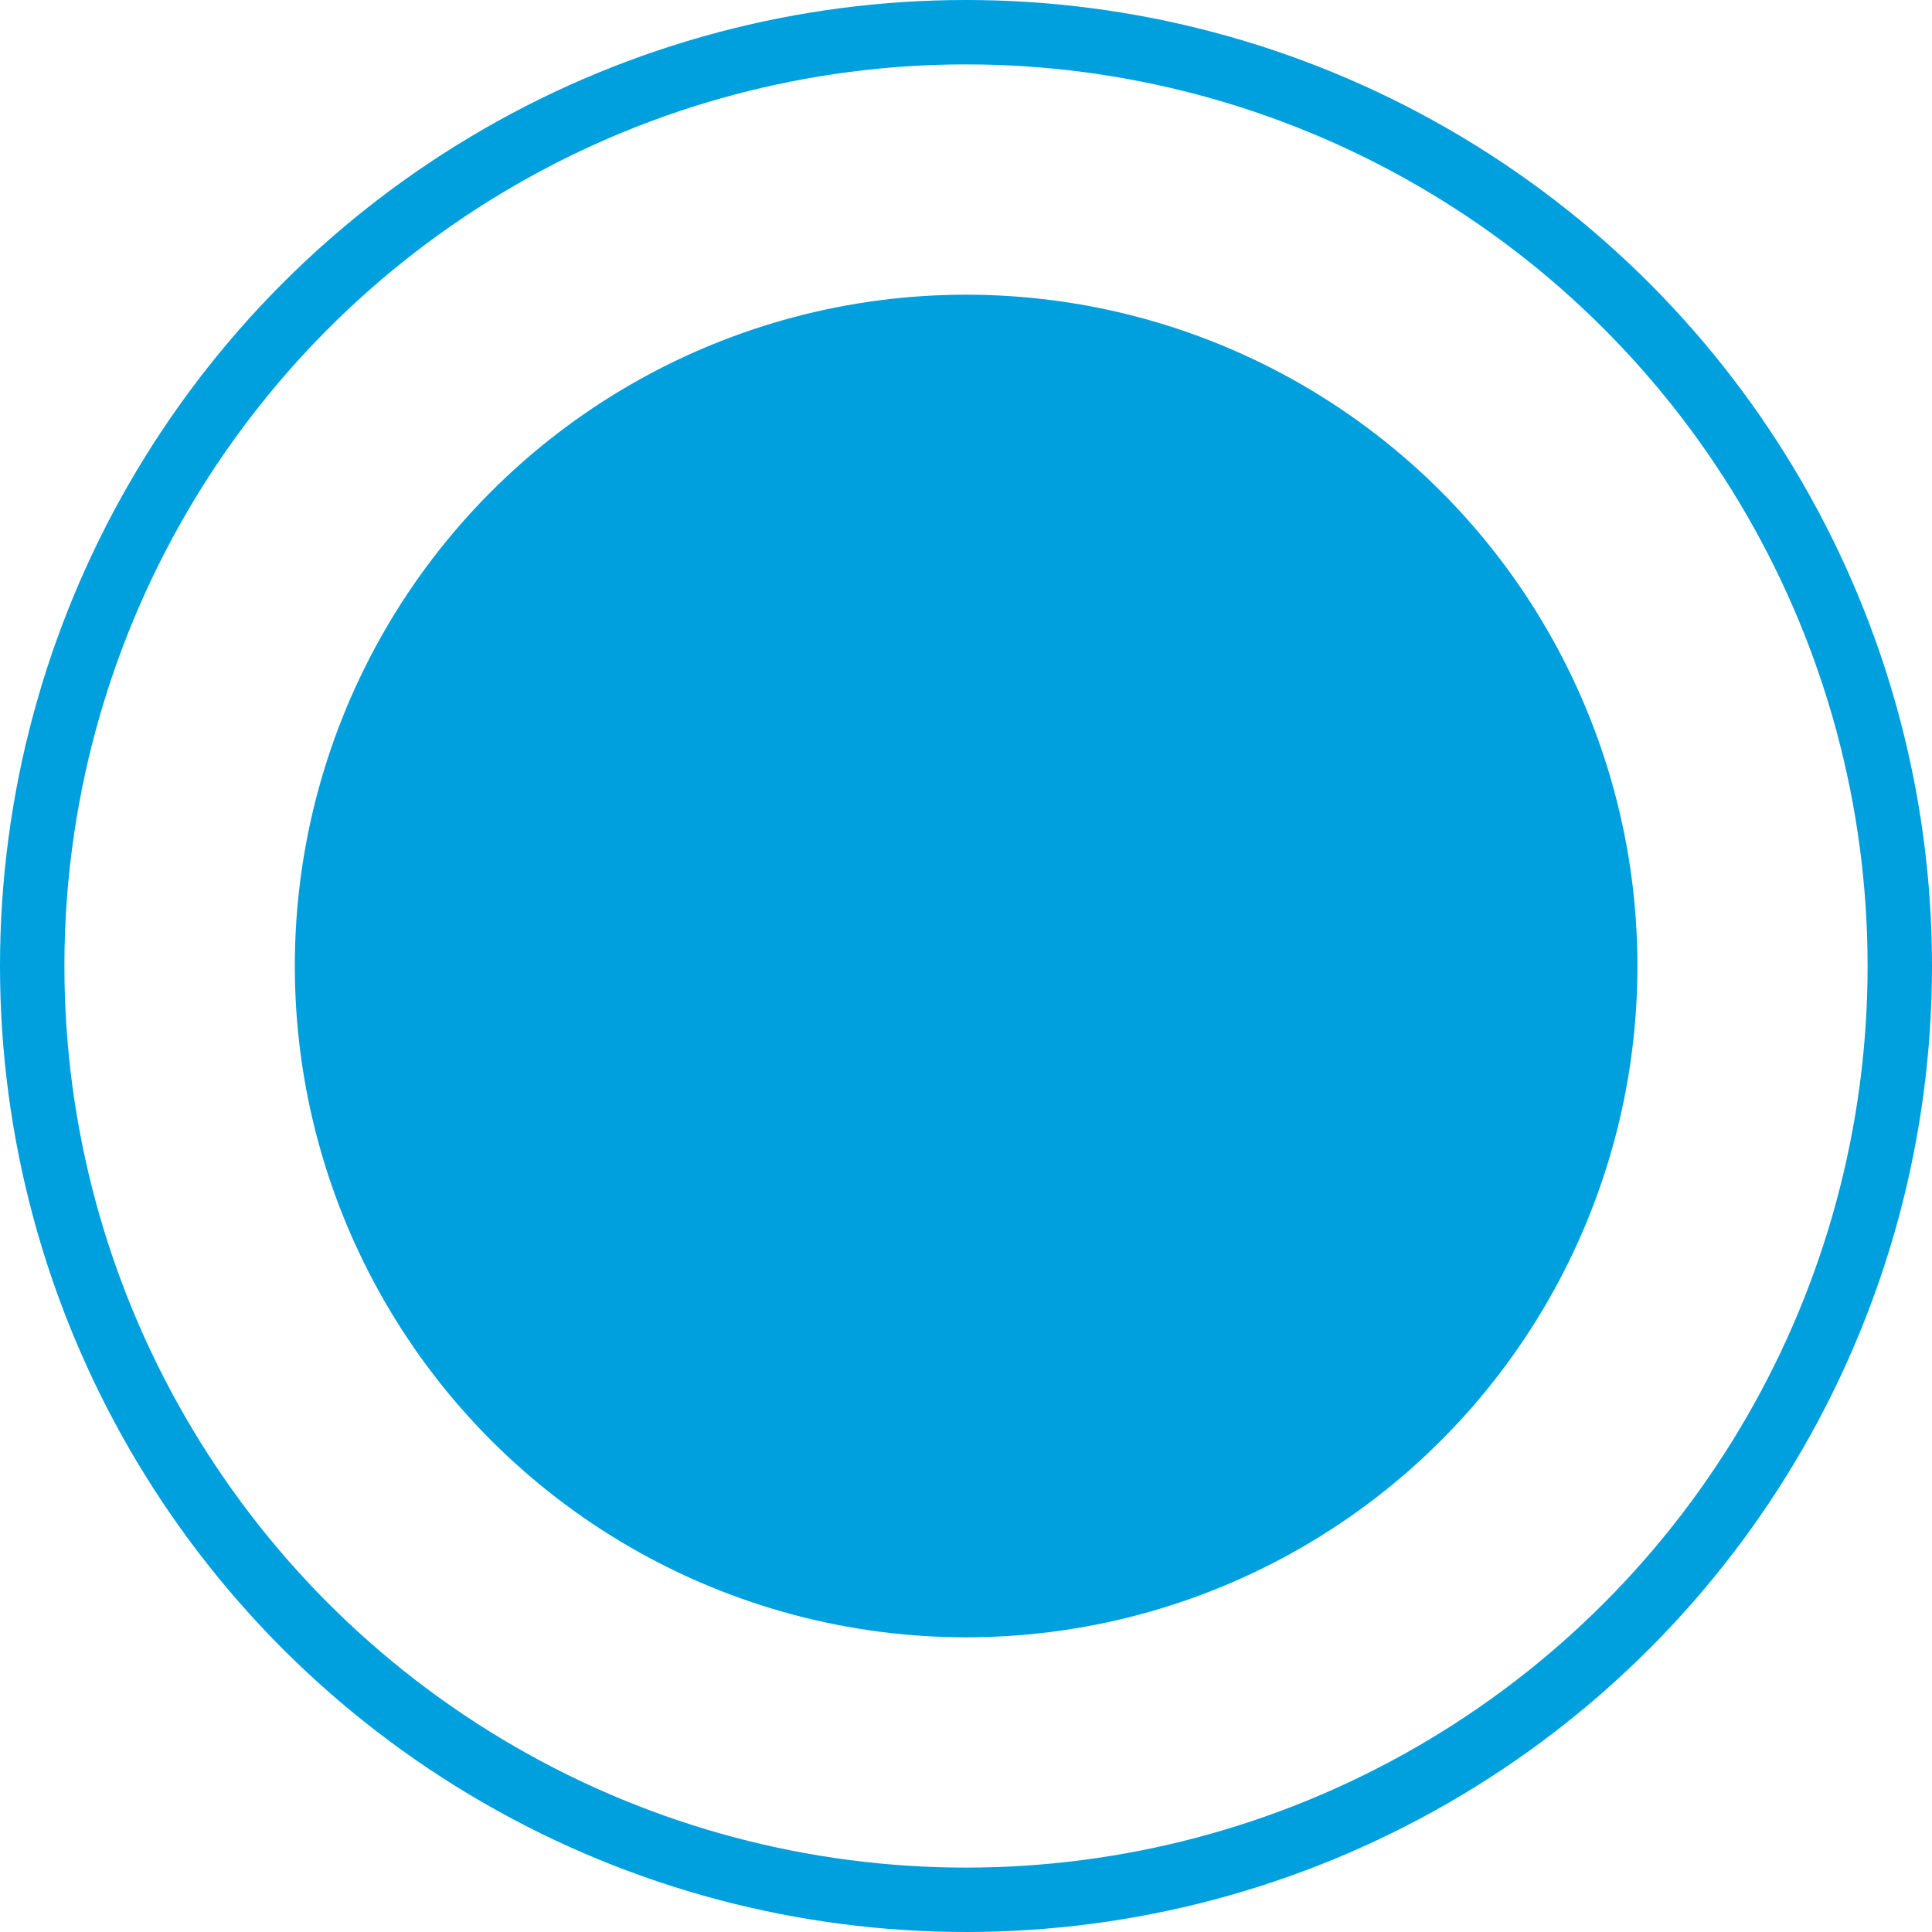 <svg width="30" height="30" viewBox="0 0 30 30" fill="none" xmlns="http://www.w3.org/2000/svg">
<circle cx="15.002" cy="15" r="10.424" fill="#009FDD"/>
<circle cx="15" cy="15" r="14.5" stroke="#009FDD"/>
</svg>
